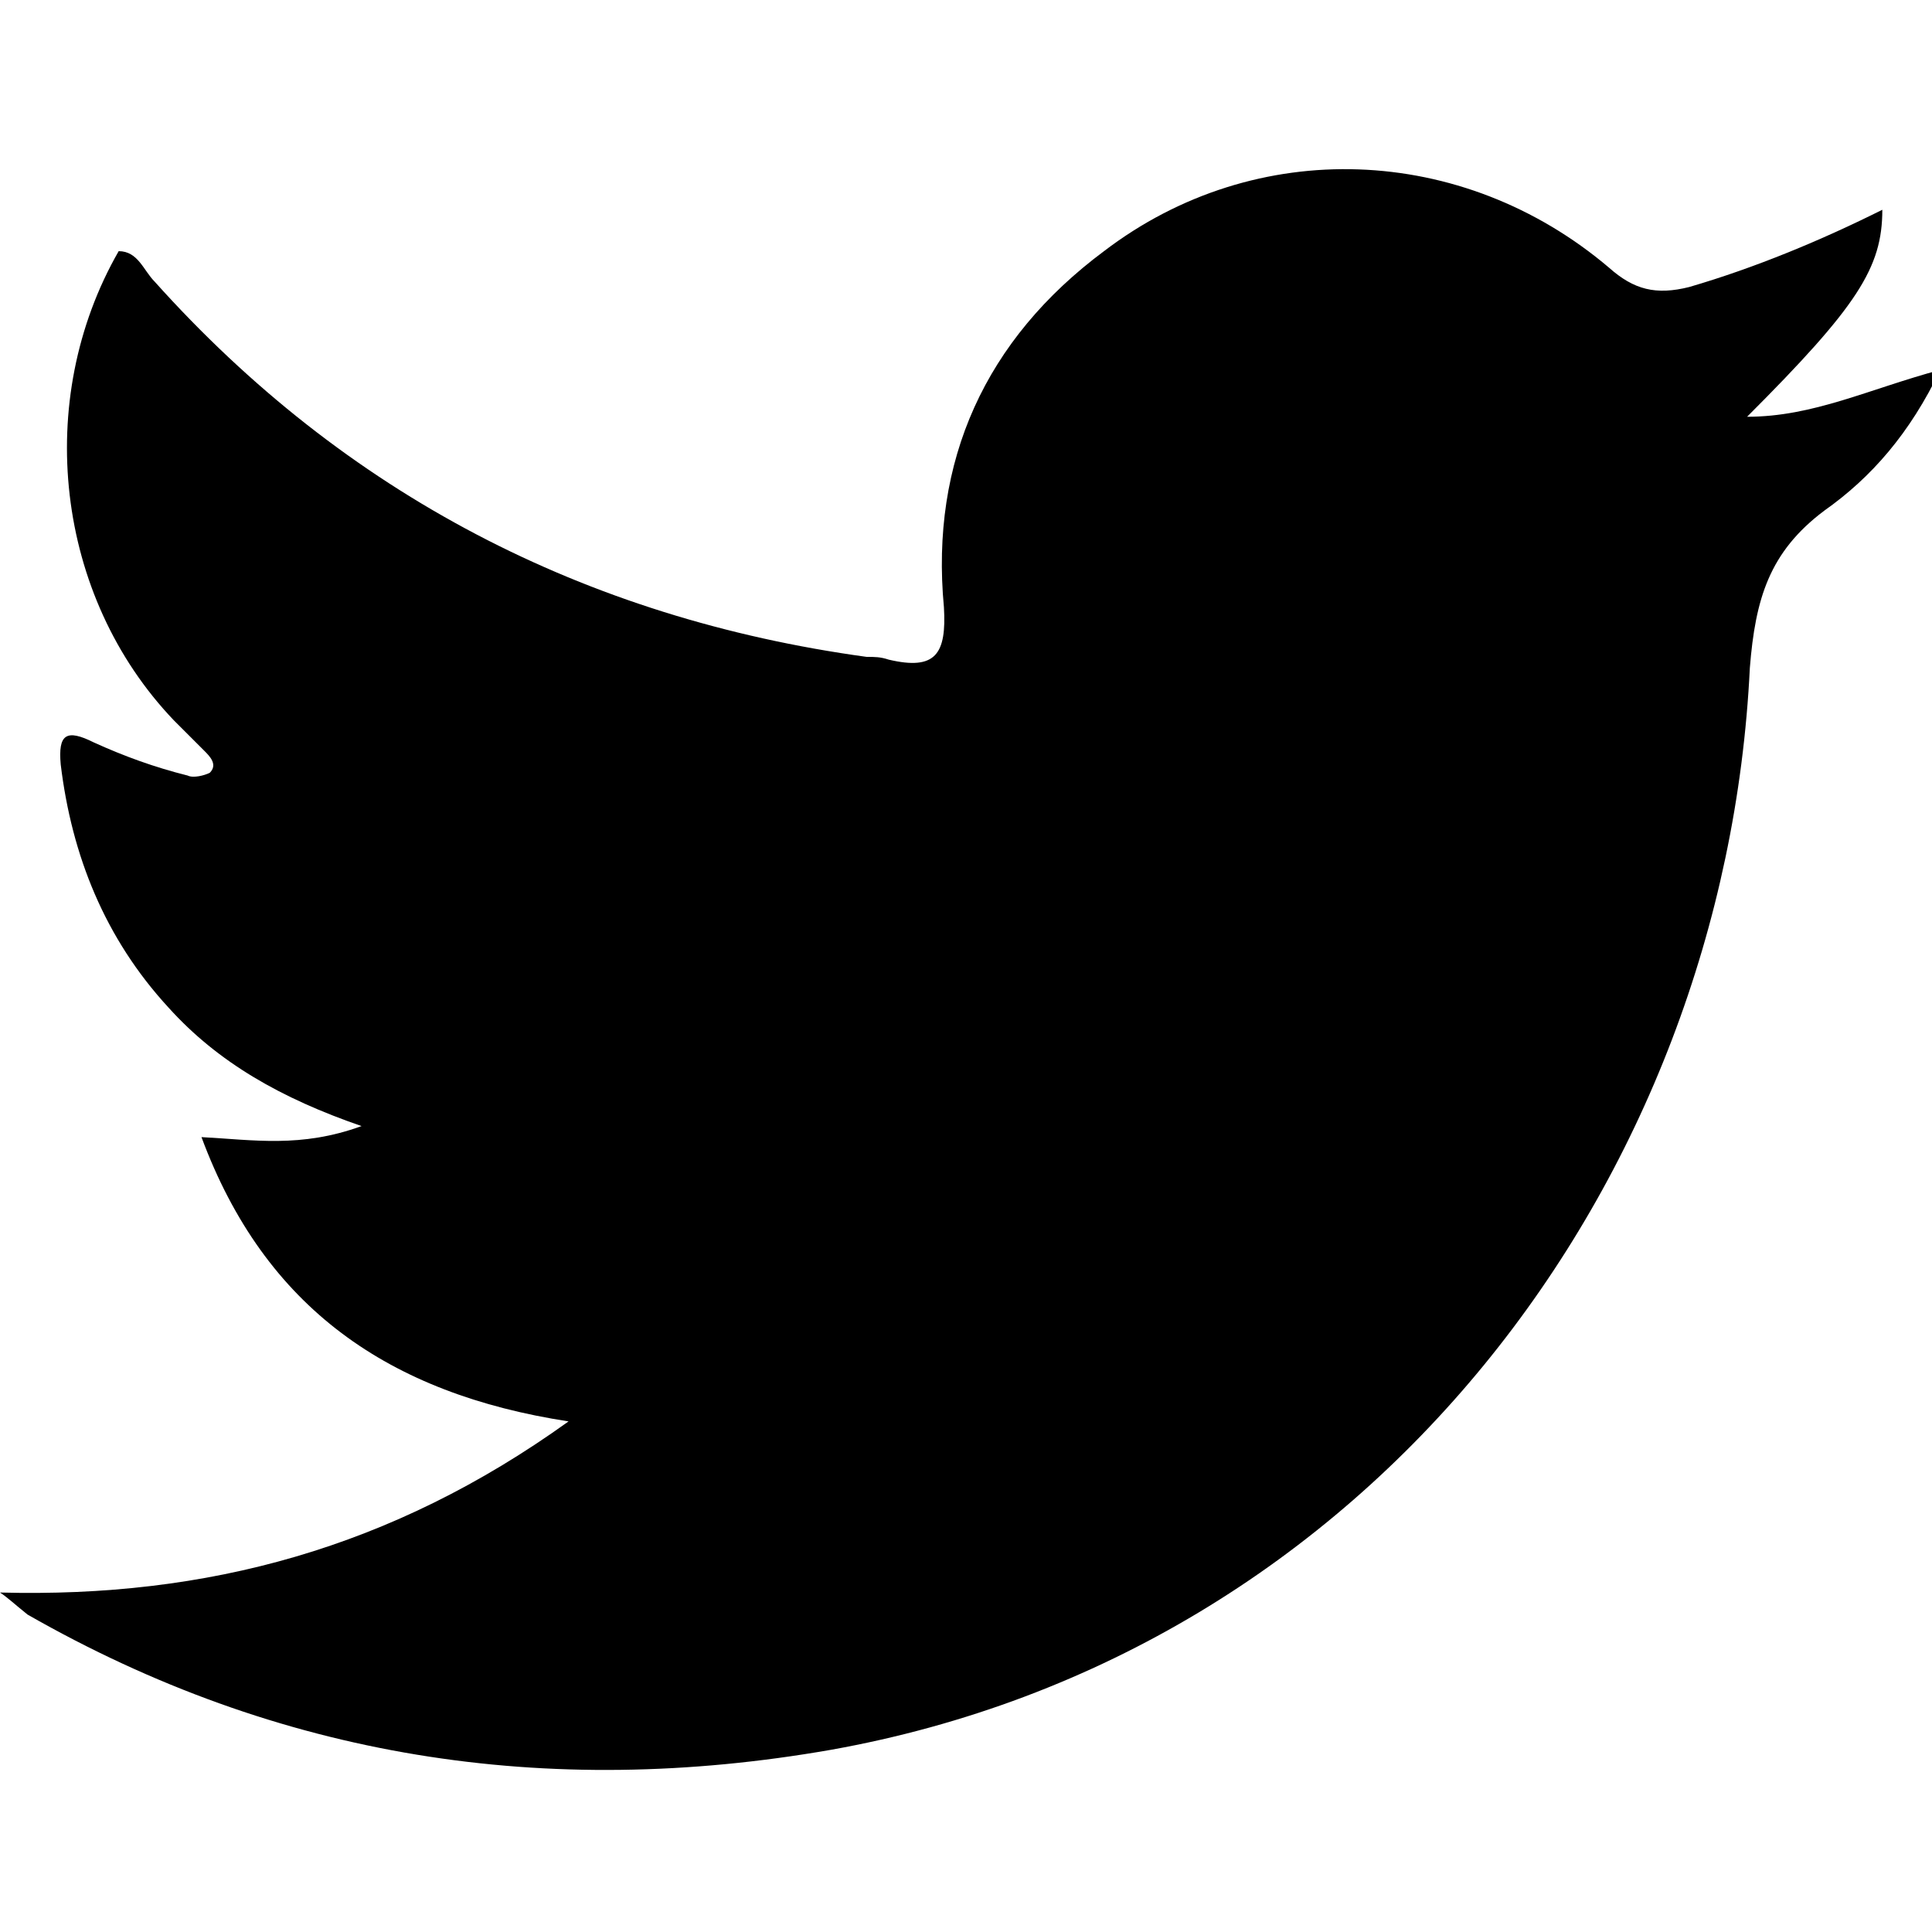 <?xml version="1.0" encoding="utf-8"?>
<!-- Generator: Adobe Illustrator 19.0.1, SVG Export Plug-In . SVG Version: 6.00 Build 0)  -->
<svg version="1.1" id="Warstwa_1" xmlns="http://www.w3.org/2000/svg" xmlns:xlink="http://www.w3.org/1999/xlink" x="0px" y="0px"
	 viewBox="0 0 70 70" style="enable-background:new 0 0 70 70;" xml:space="preserve">
<style type="text/css">
	.st0{fill-rule:evenodd;clip-rule:evenodd;}
</style>
<path class="st0" d="M0,57.7c7.5,0.2,14.2-1.6,20.6-6.2c-6.5-1-11-4.1-13.3-10.3c1.9,0.1,3.6,0.4,5.8-0.4c-2.9-1-5.2-2.3-7-4.3
	c-2.3-2.5-3.5-5.5-3.9-8.8c-0.1-1.1,0.2-1.3,1.2-0.8c1.1,0.5,2.2,0.9,3.4,1.2c0.2,0.1,0.6,0,0.8-0.1c0.3-0.3,0-0.6-0.2-0.8
	c-0.4-0.4-0.8-0.8-1.1-1.1c-4.3-4.5-5.1-11.6-2-17c0.7,0,0.9,0.7,1.3,1.1c6.9,7.7,15.6,12.2,25.8,13.6c0.3,0,0.5,0,0.8,0.1
	c1.7,0.4,2.1-0.2,2-1.9c-0.5-5.3,1.5-9.7,5.8-12.9c5.5-4.2,13-3.9,18.3,0.6c0.9,0.8,1.7,1,2.9,0.7c2.4-0.7,4.8-1.7,7-2.8
	c0,2.1-0.9,3.5-4.9,7.5c2.4,0,4.4-1,7-1.7c-1.1,2.3-2.5,3.9-4.2,5.1c-2,1.5-2.5,3.2-2.7,5.7c-0.9,18.6-13.7,35.7-33.3,39.2
	c-10.3,1.8-20,0.3-29.1-4.9C0.5,58.1,0.3,57.9,0,57.7z"/>
</svg>
